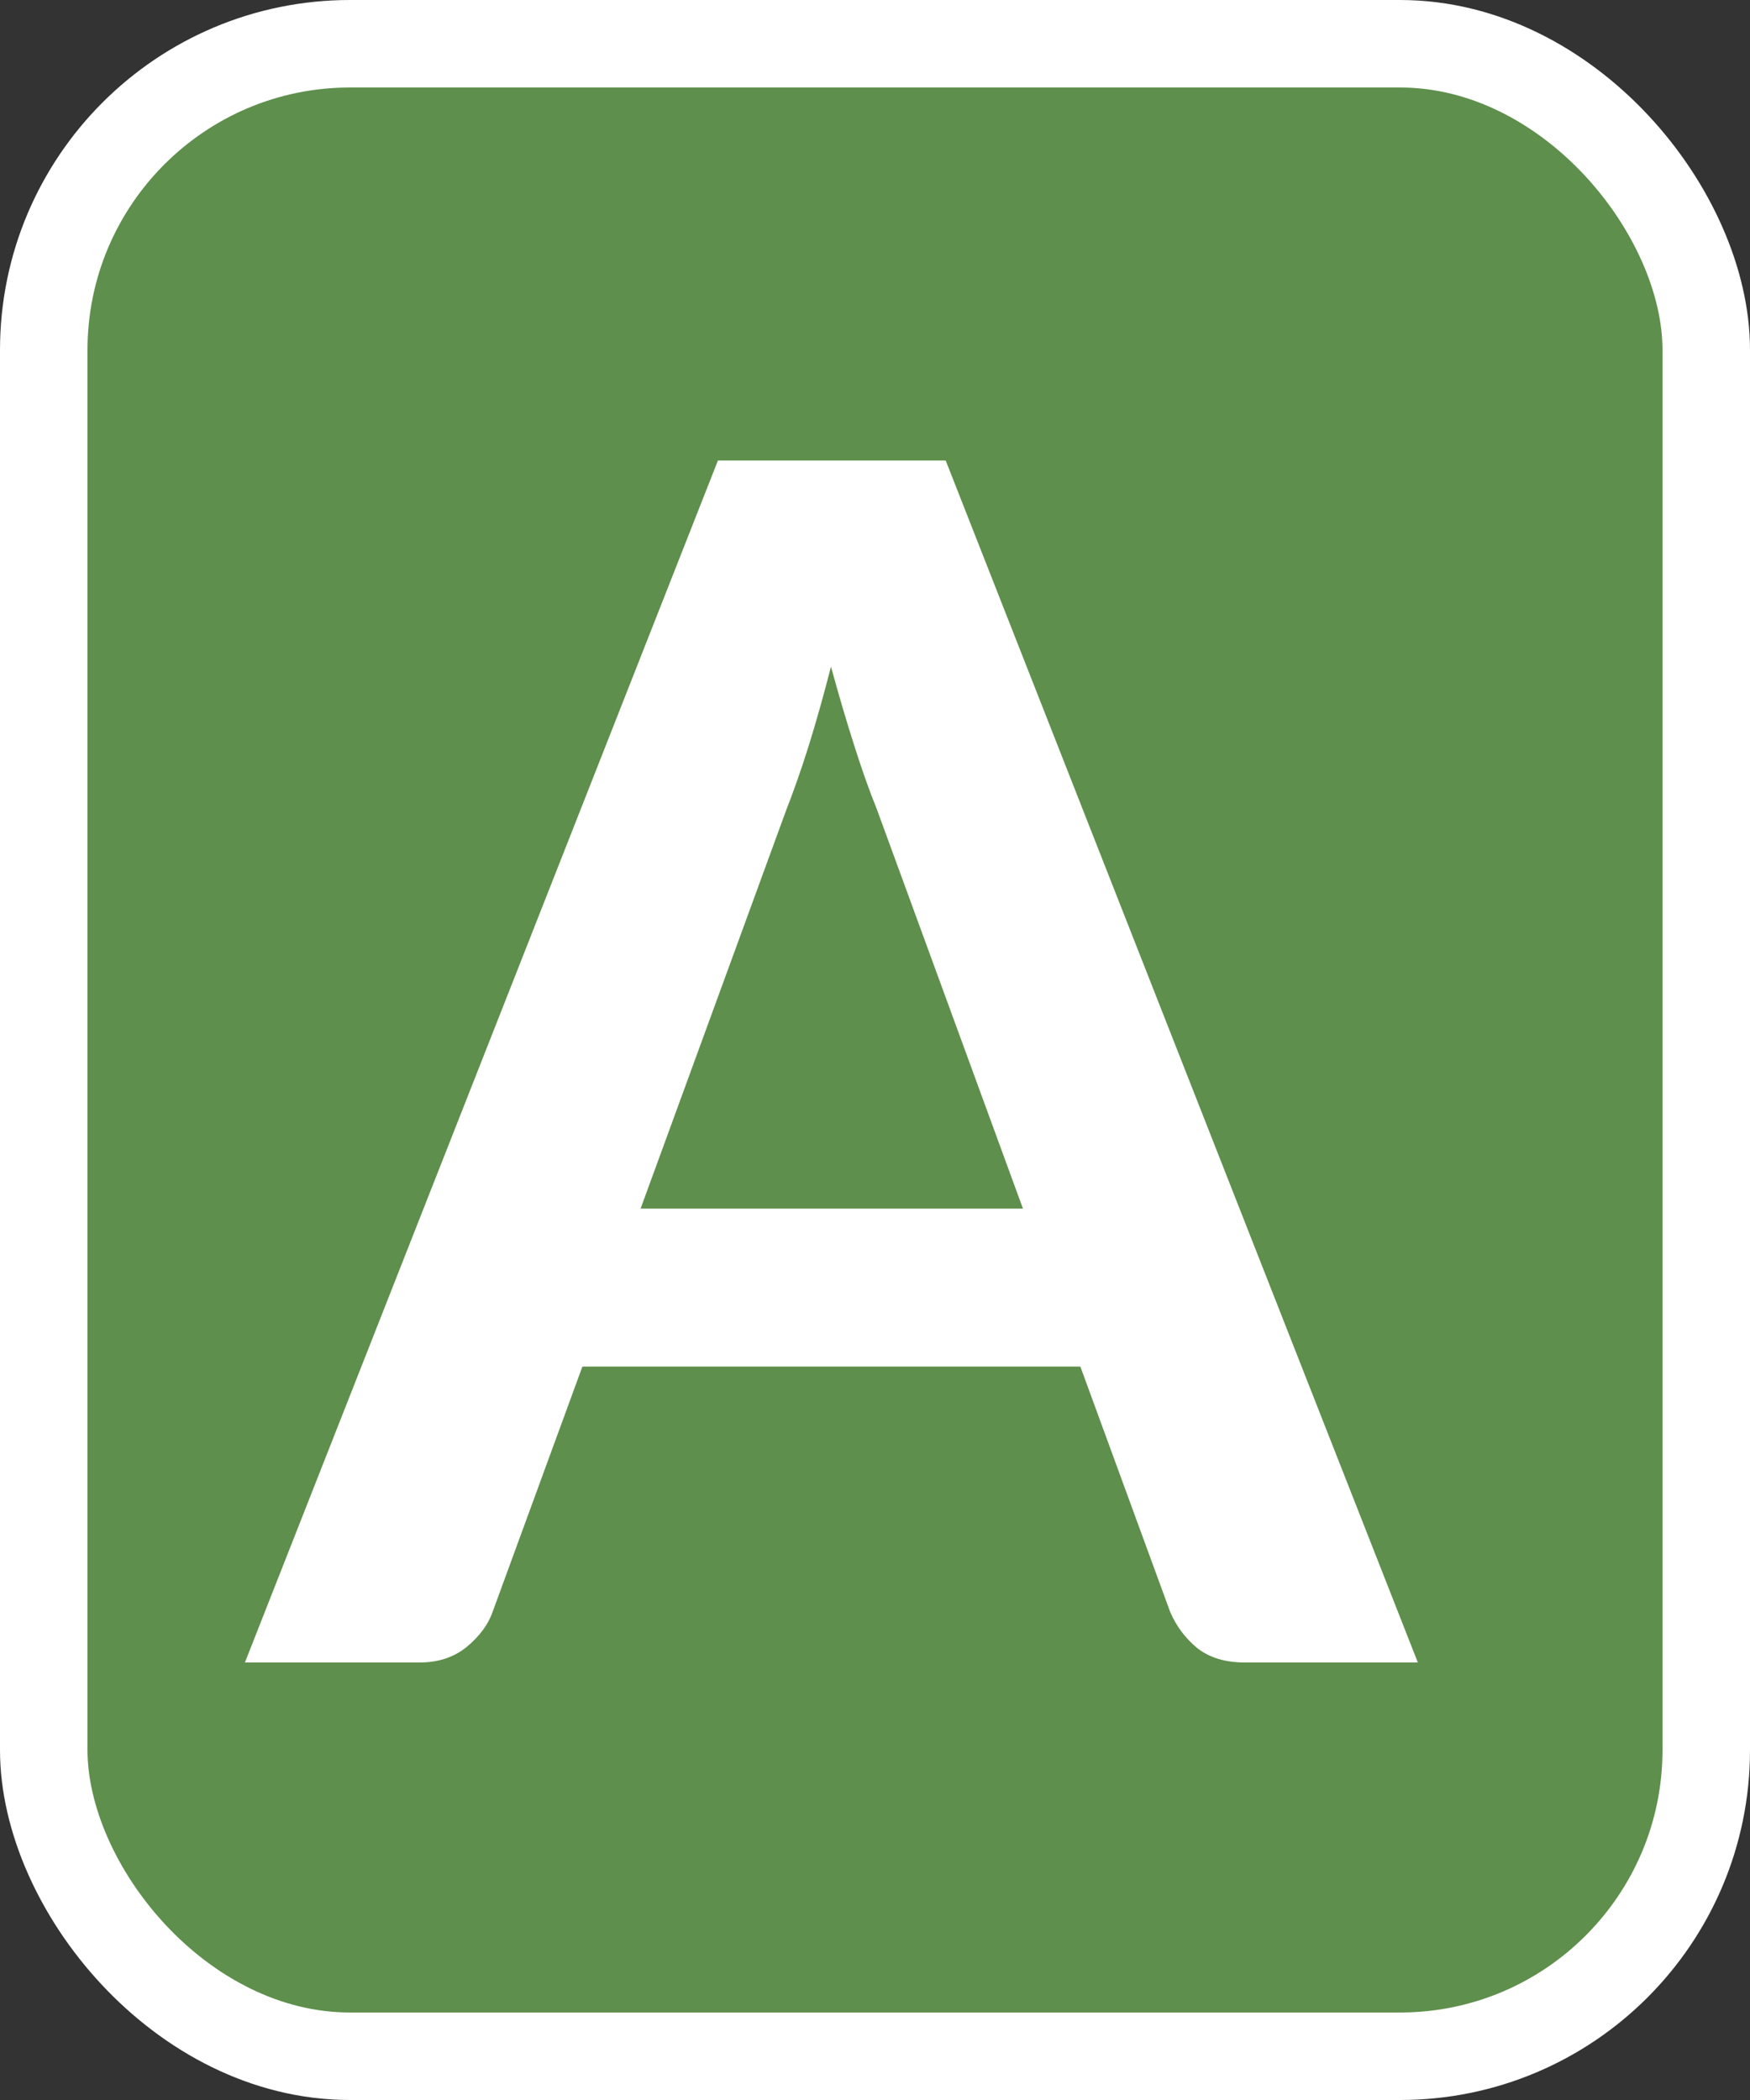<svg width="20" height="24" viewBox="0 0 20 24" fill="none" xmlns="http://www.w3.org/2000/svg">
<rect x="0" y="0" width="20" height="24" fill="#333333" stroke="none"/>
<rect x="0.5" y="0.5" width="19" height="23" rx="3.5" fill="#5E8F4C" stroke="white"/>
<path d="M11.691 13.813L10.019 9.243C9.937 9.041 9.851 8.8 9.763 8.521C9.674 8.243 9.585 7.942 9.497 7.619C9.414 7.942 9.329 8.246 9.24 8.531C9.152 8.81 9.066 9.053 8.984 9.262L7.321 13.813H11.691ZM16.204 19H14.228C14.006 19 13.826 18.946 13.686 18.838C13.547 18.724 13.443 18.585 13.373 18.421L12.347 15.618H6.656L5.63 18.421C5.58 18.566 5.481 18.699 5.336 18.82C5.19 18.94 5.01 19 4.794 19H2.799L8.205 5.263H10.808L16.204 19Z" fill="white"/>
</svg>
